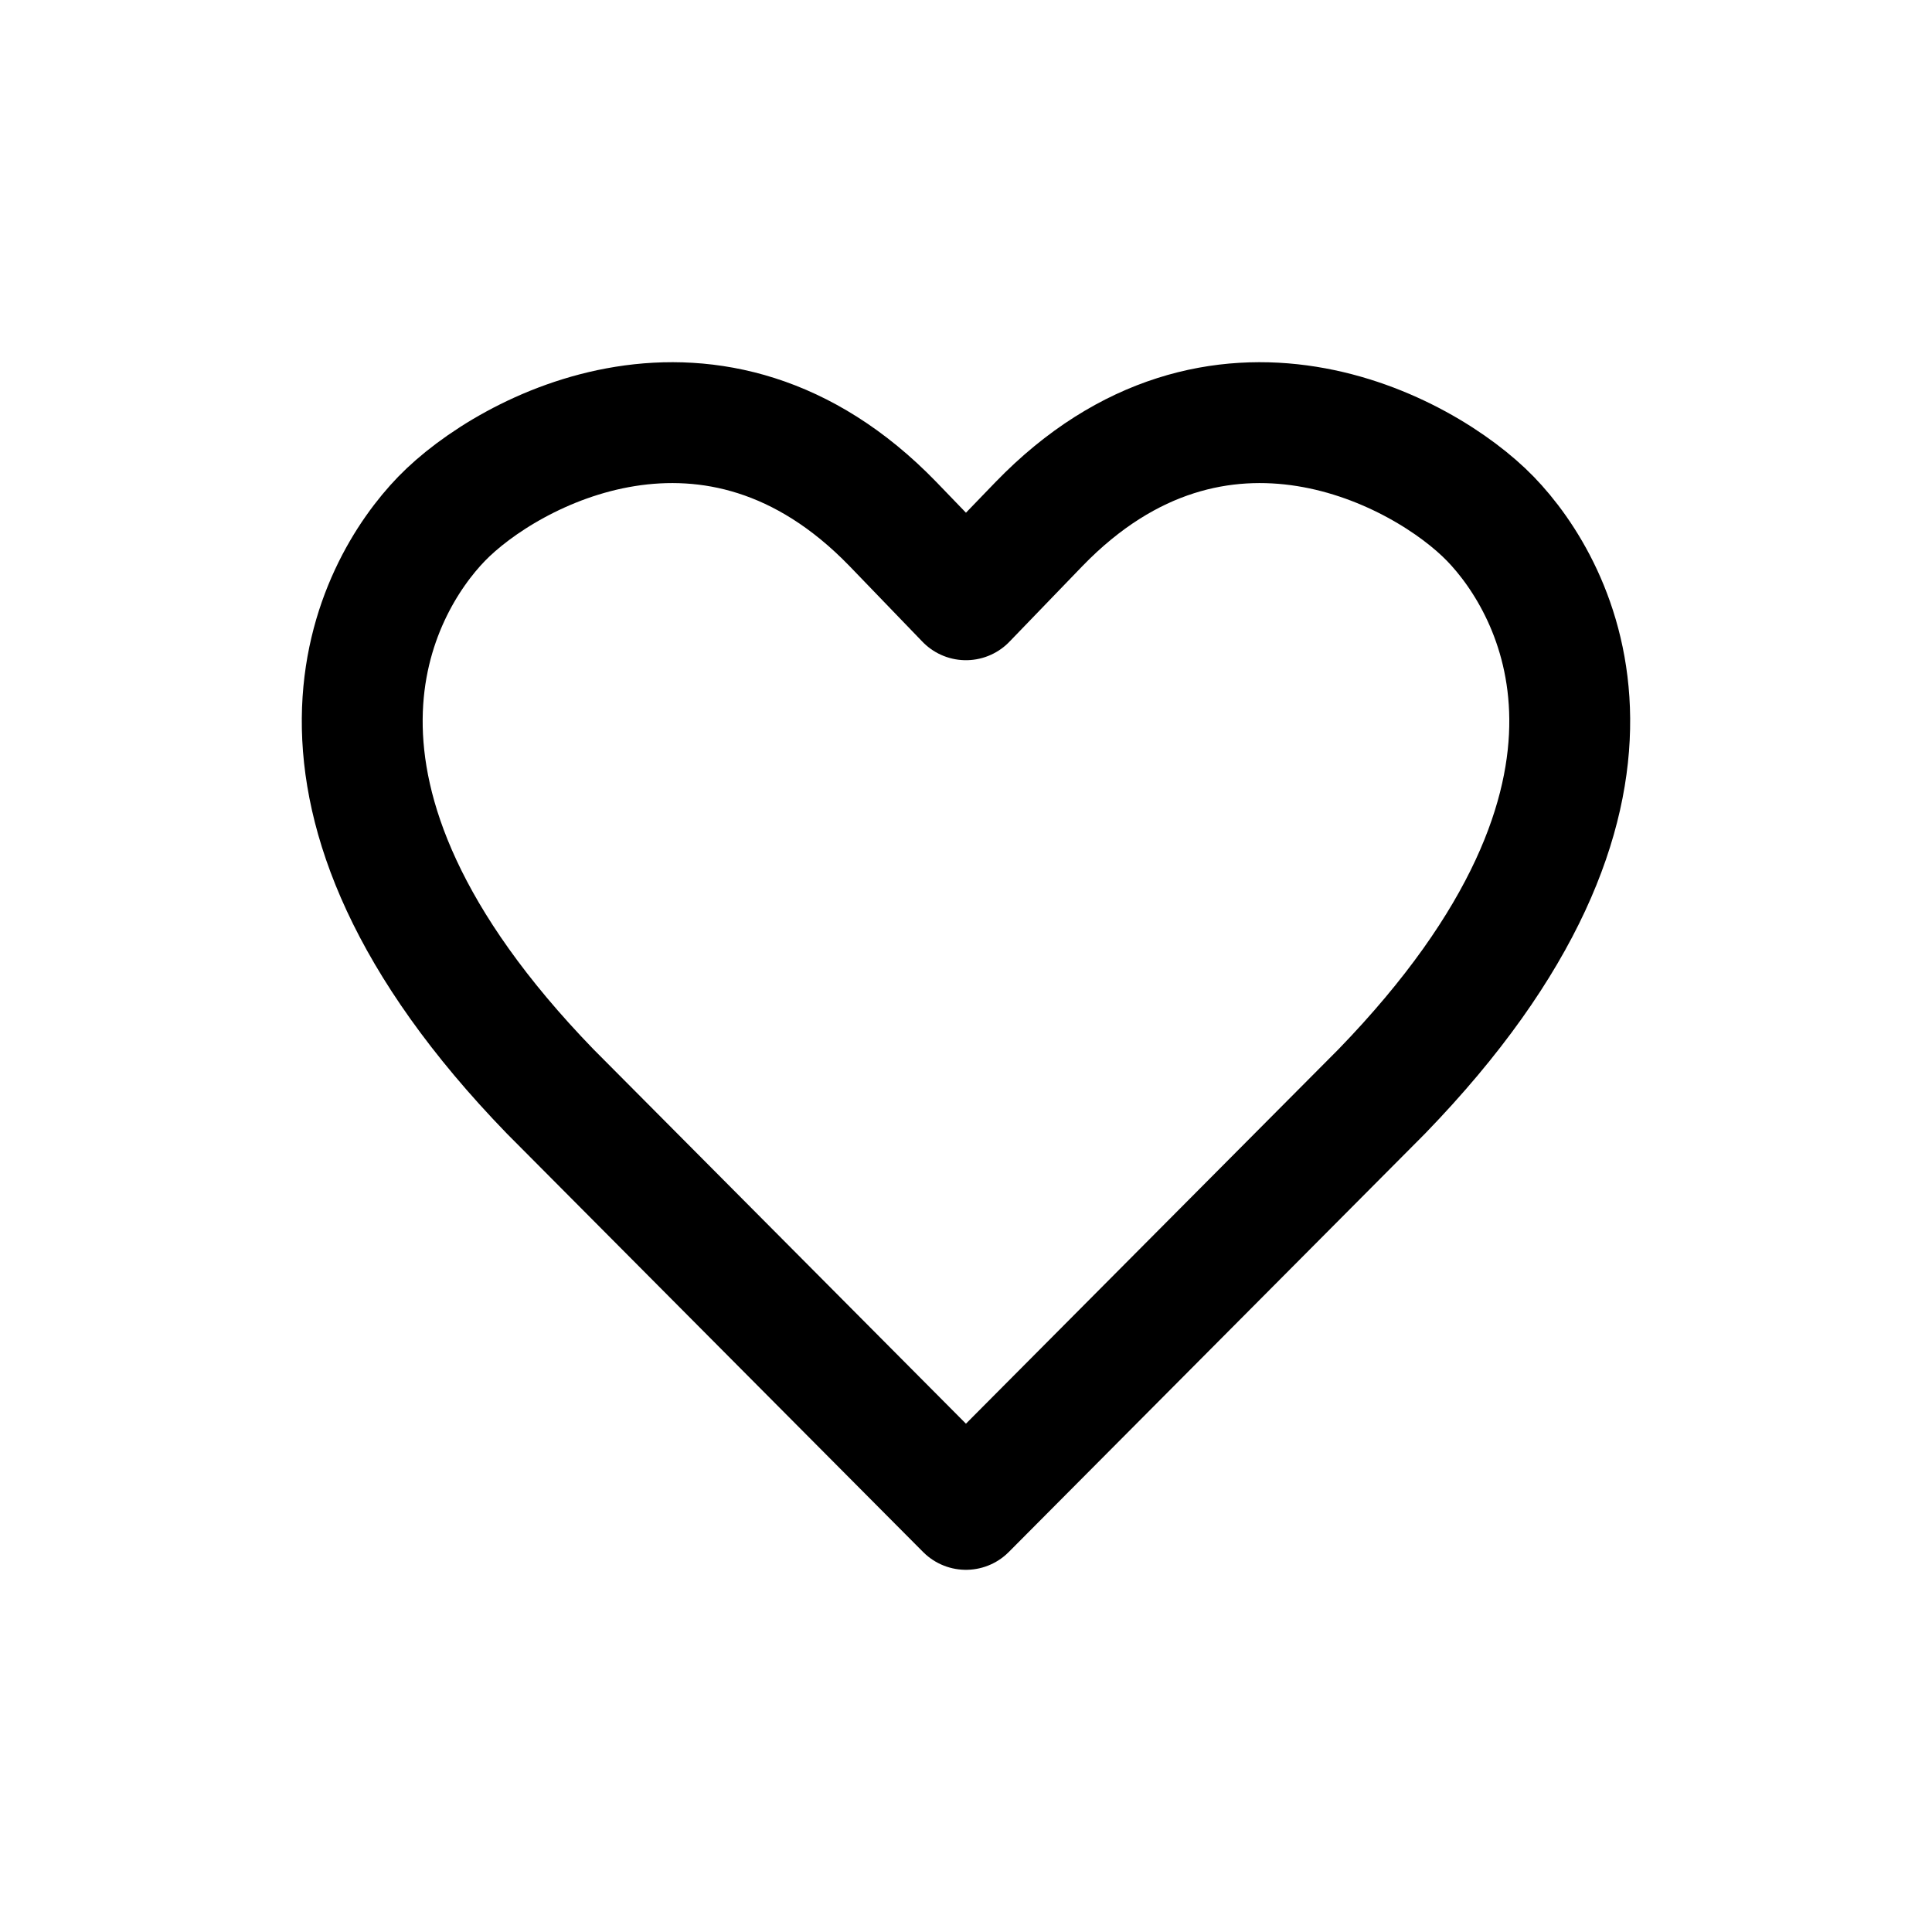 <svg width="32" height="32" viewBox="0 0 32 32" fill="none" xmlns="http://www.w3.org/2000/svg">
<g id="heart">
<path id="Vector" fill-rule="evenodd" clip-rule="evenodd" d="M15.999 9.934L17.21 8.679C20.169 5.624 23.58 7.453 24.685 8.593C25.789 9.732 27.686 13.123 22.887 18.077L15.999 25L9.112 18.077C4.313 13.123 6.211 9.732 7.314 8.593C8.419 7.453 11.83 5.624 14.789 8.679L15.999 9.934Z" stroke="black" stroke-width="2.002" stroke-miterlimit="1.5" stroke-linecap="round" stroke-linejoin="round"/>
</g>
</svg>
